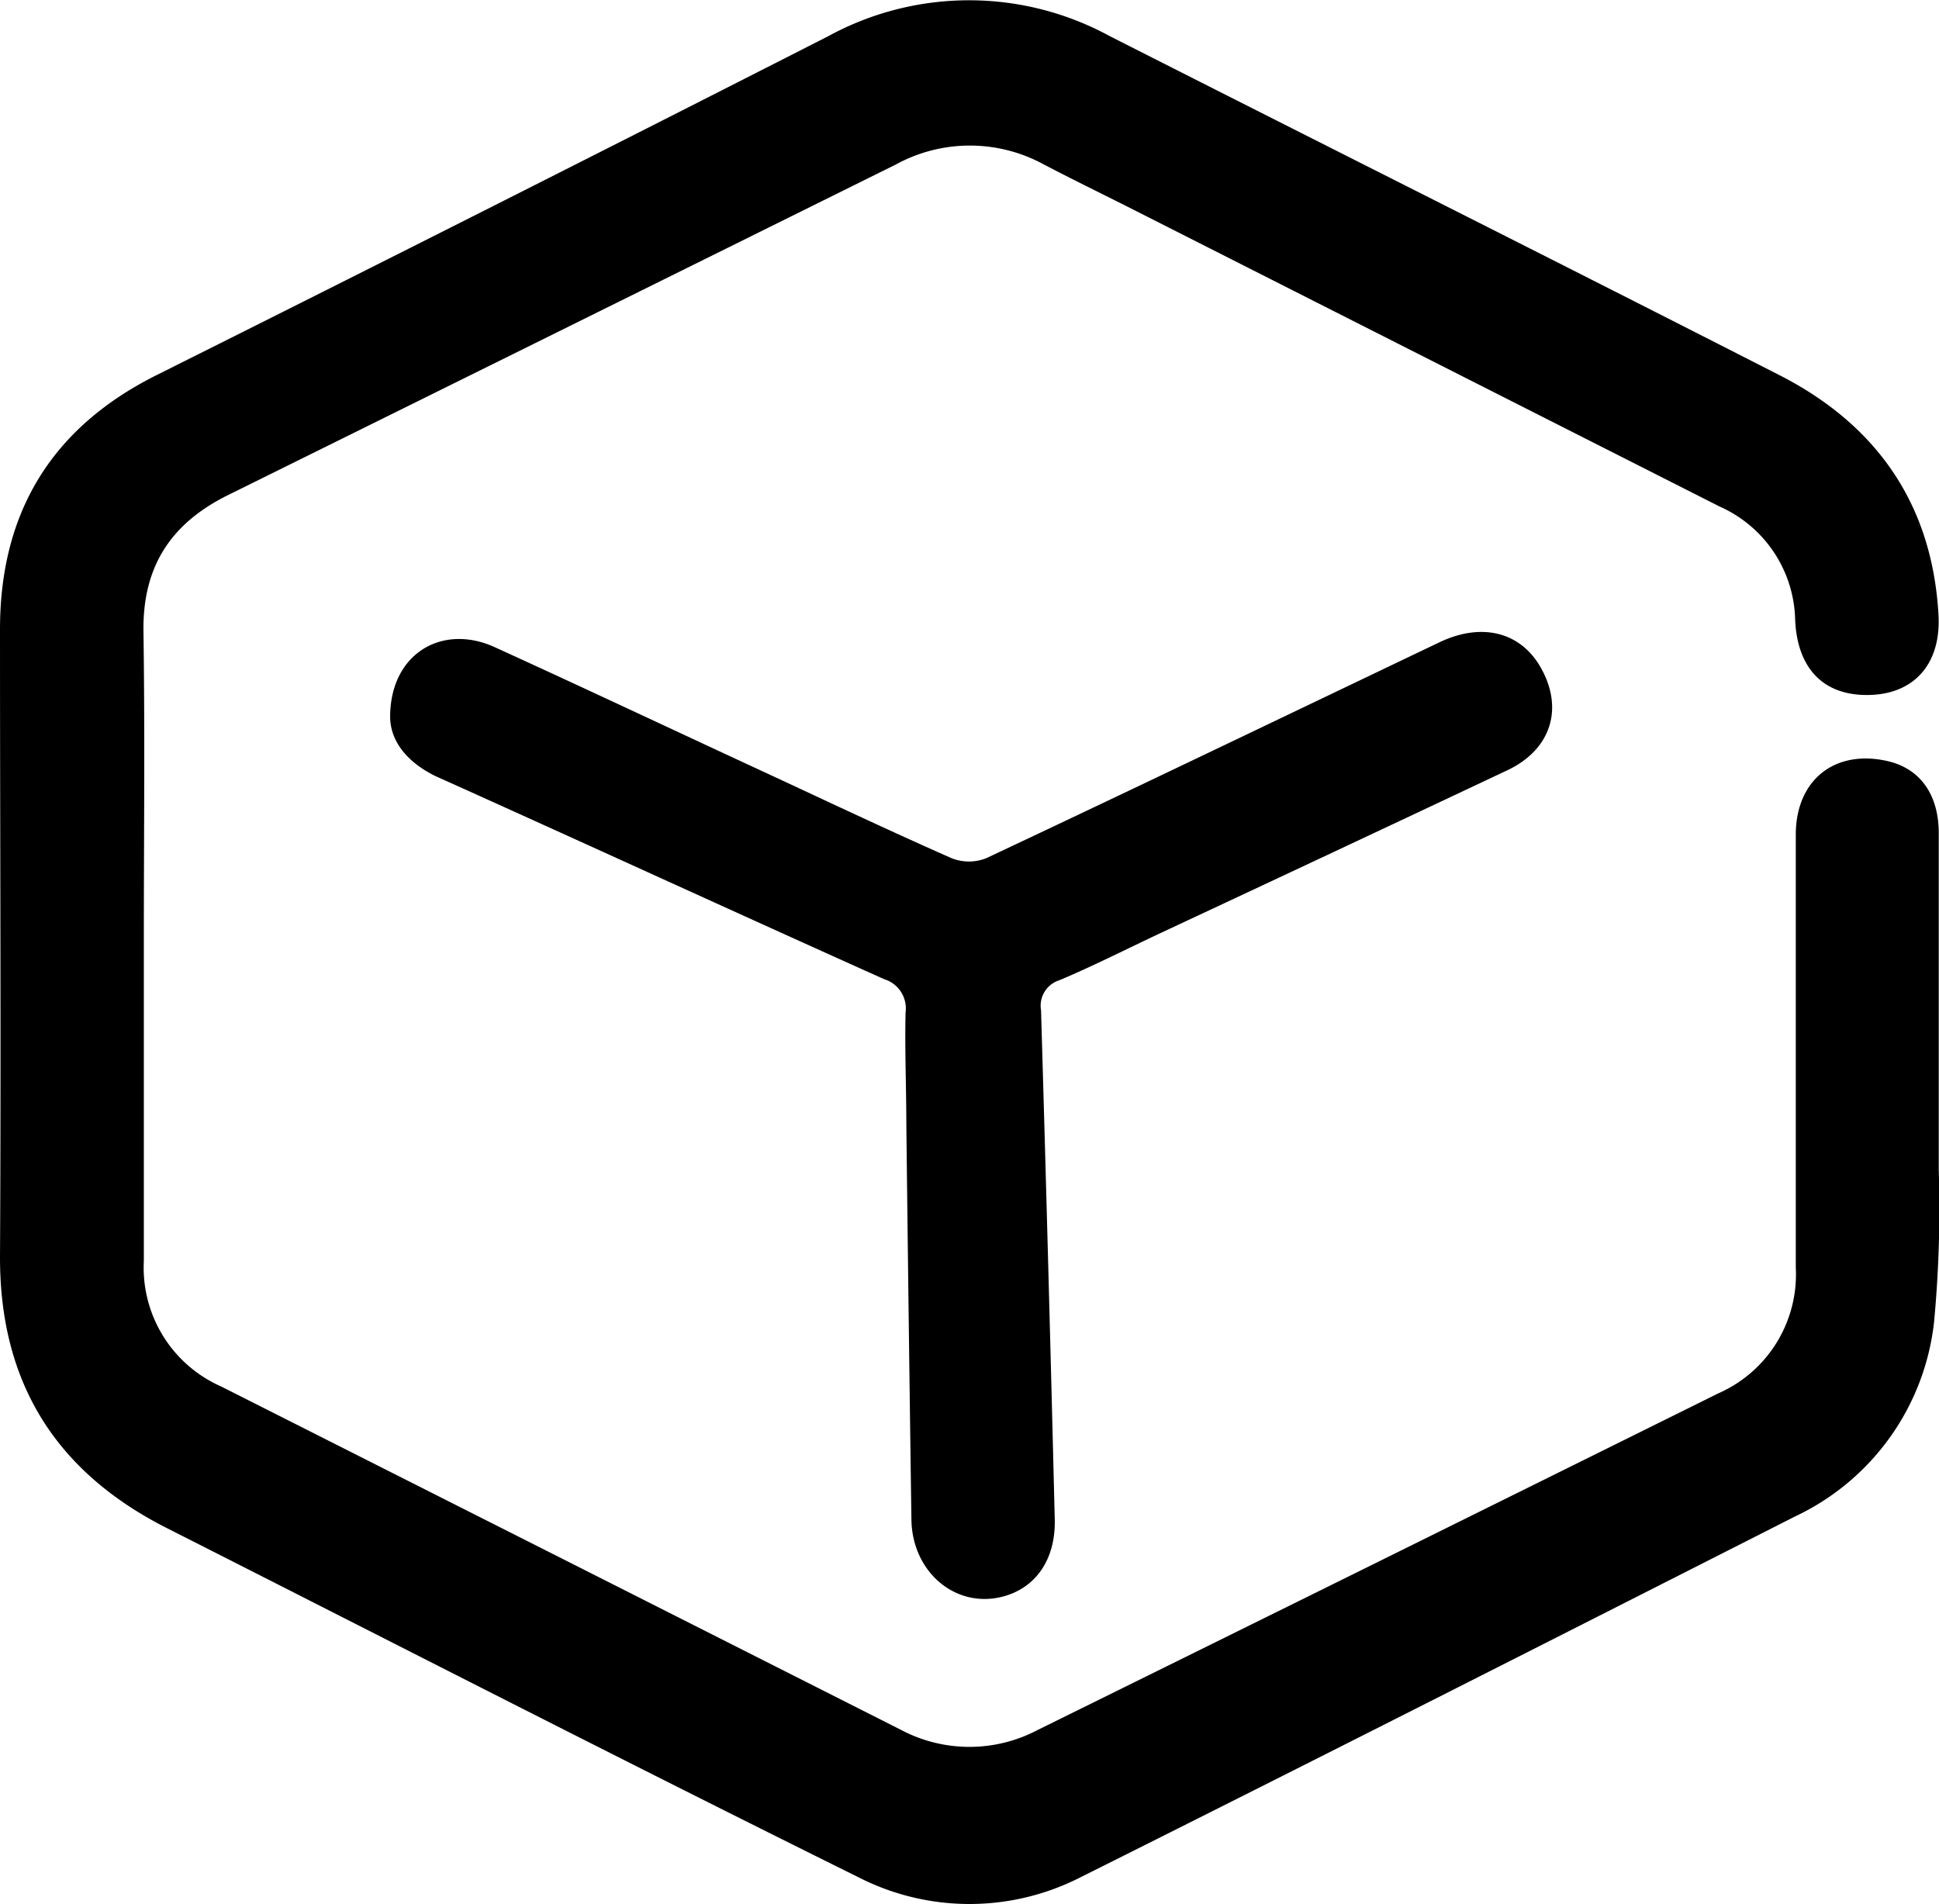 <svg xmlns="http://www.w3.org/2000/svg" viewBox="0 0 152.73 150"><title>1Asset 6</title><g id="Layer_2" data-name="Layer 2"><g id="Layer_1-2" data-name="Layer 1"><path d="M11.33,74.22c0,8.37,0,16.73,0,25.1a10.23,10.23,0,0,0,6.1,9.9Q44.21,122.74,71,136.28a11.51,11.51,0,0,0,10.72,0q26.82-13.23,53.62-26.52a10.23,10.23,0,0,0,6.11-9.9c0-11.37,0-22.74,0-34.11,0-4.33,3.1-6.76,7.26-5.79,2.55.6,4,2.64,4,5.68,0,8.84,0,17.68,0,26.51a95.72,95.72,0,0,1-.37,12,19.27,19.27,0,0,1-10.94,15.3c-18.73,9.5-37.43,19-56.24,28.4a19.22,19.22,0,0,1-17.59,0c-18.18-9-36.25-18.27-54.35-27.44C4.46,116,0,109,0,99.07c.09-16.5,0-33,0-49.5,0-9.13,4-15.84,12.29-20Q38.82,16.31,65.24,2.85a23.16,23.16,0,0,1,22.18,0c17.57,8.91,35.19,17.74,52.74,26.7,7.67,3.91,12.05,10.19,12.53,18.9.21,3.83-1.9,6.17-5.34,6.29-3.64.13-5.77-2-5.95-5.9a10,10,0,0,0-5.93-8.93L88.69,16.22c-2.15-1.08-4.32-2.14-6.46-3.26a12.15,12.15,0,0,0-11.67,0q-26.23,13-52.52,26c-4.56,2.23-6.81,5.64-6.74,10.77C11.42,57.84,11.33,66,11.33,74.22Z"/><path d="M30.73,56.48c0-5,4.1-7.38,8.22-5.51,6.69,3.05,13.34,6.18,20,9.27,5.34,2.47,10.65,5,16,7.36a3.71,3.71,0,0,0,2.74,0c11.92-5.61,23.79-11.32,35.68-17,3.35-1.6,6.41-.82,8,2,1.82,3.23.79,6.45-2.63,8.07q-13.65,6.44-27.31,12.82c-2.66,1.25-5.29,2.59-8,3.73A2.1,2.1,0,0,0,82,79.58q.59,20.06,1.08,40.1c.08,3.2-1.54,5.48-4.23,6.12-3.65.86-7-2-7.06-6.1q-.22-15.56-.4-31.1c0-2.95-.13-5.89-.06-8.84a2.41,2.41,0,0,0-1.69-2.63c-11.81-5.3-23.56-10.7-35.35-16C32,60,30.75,58.34,30.73,56.48Z"/></g></g></svg>